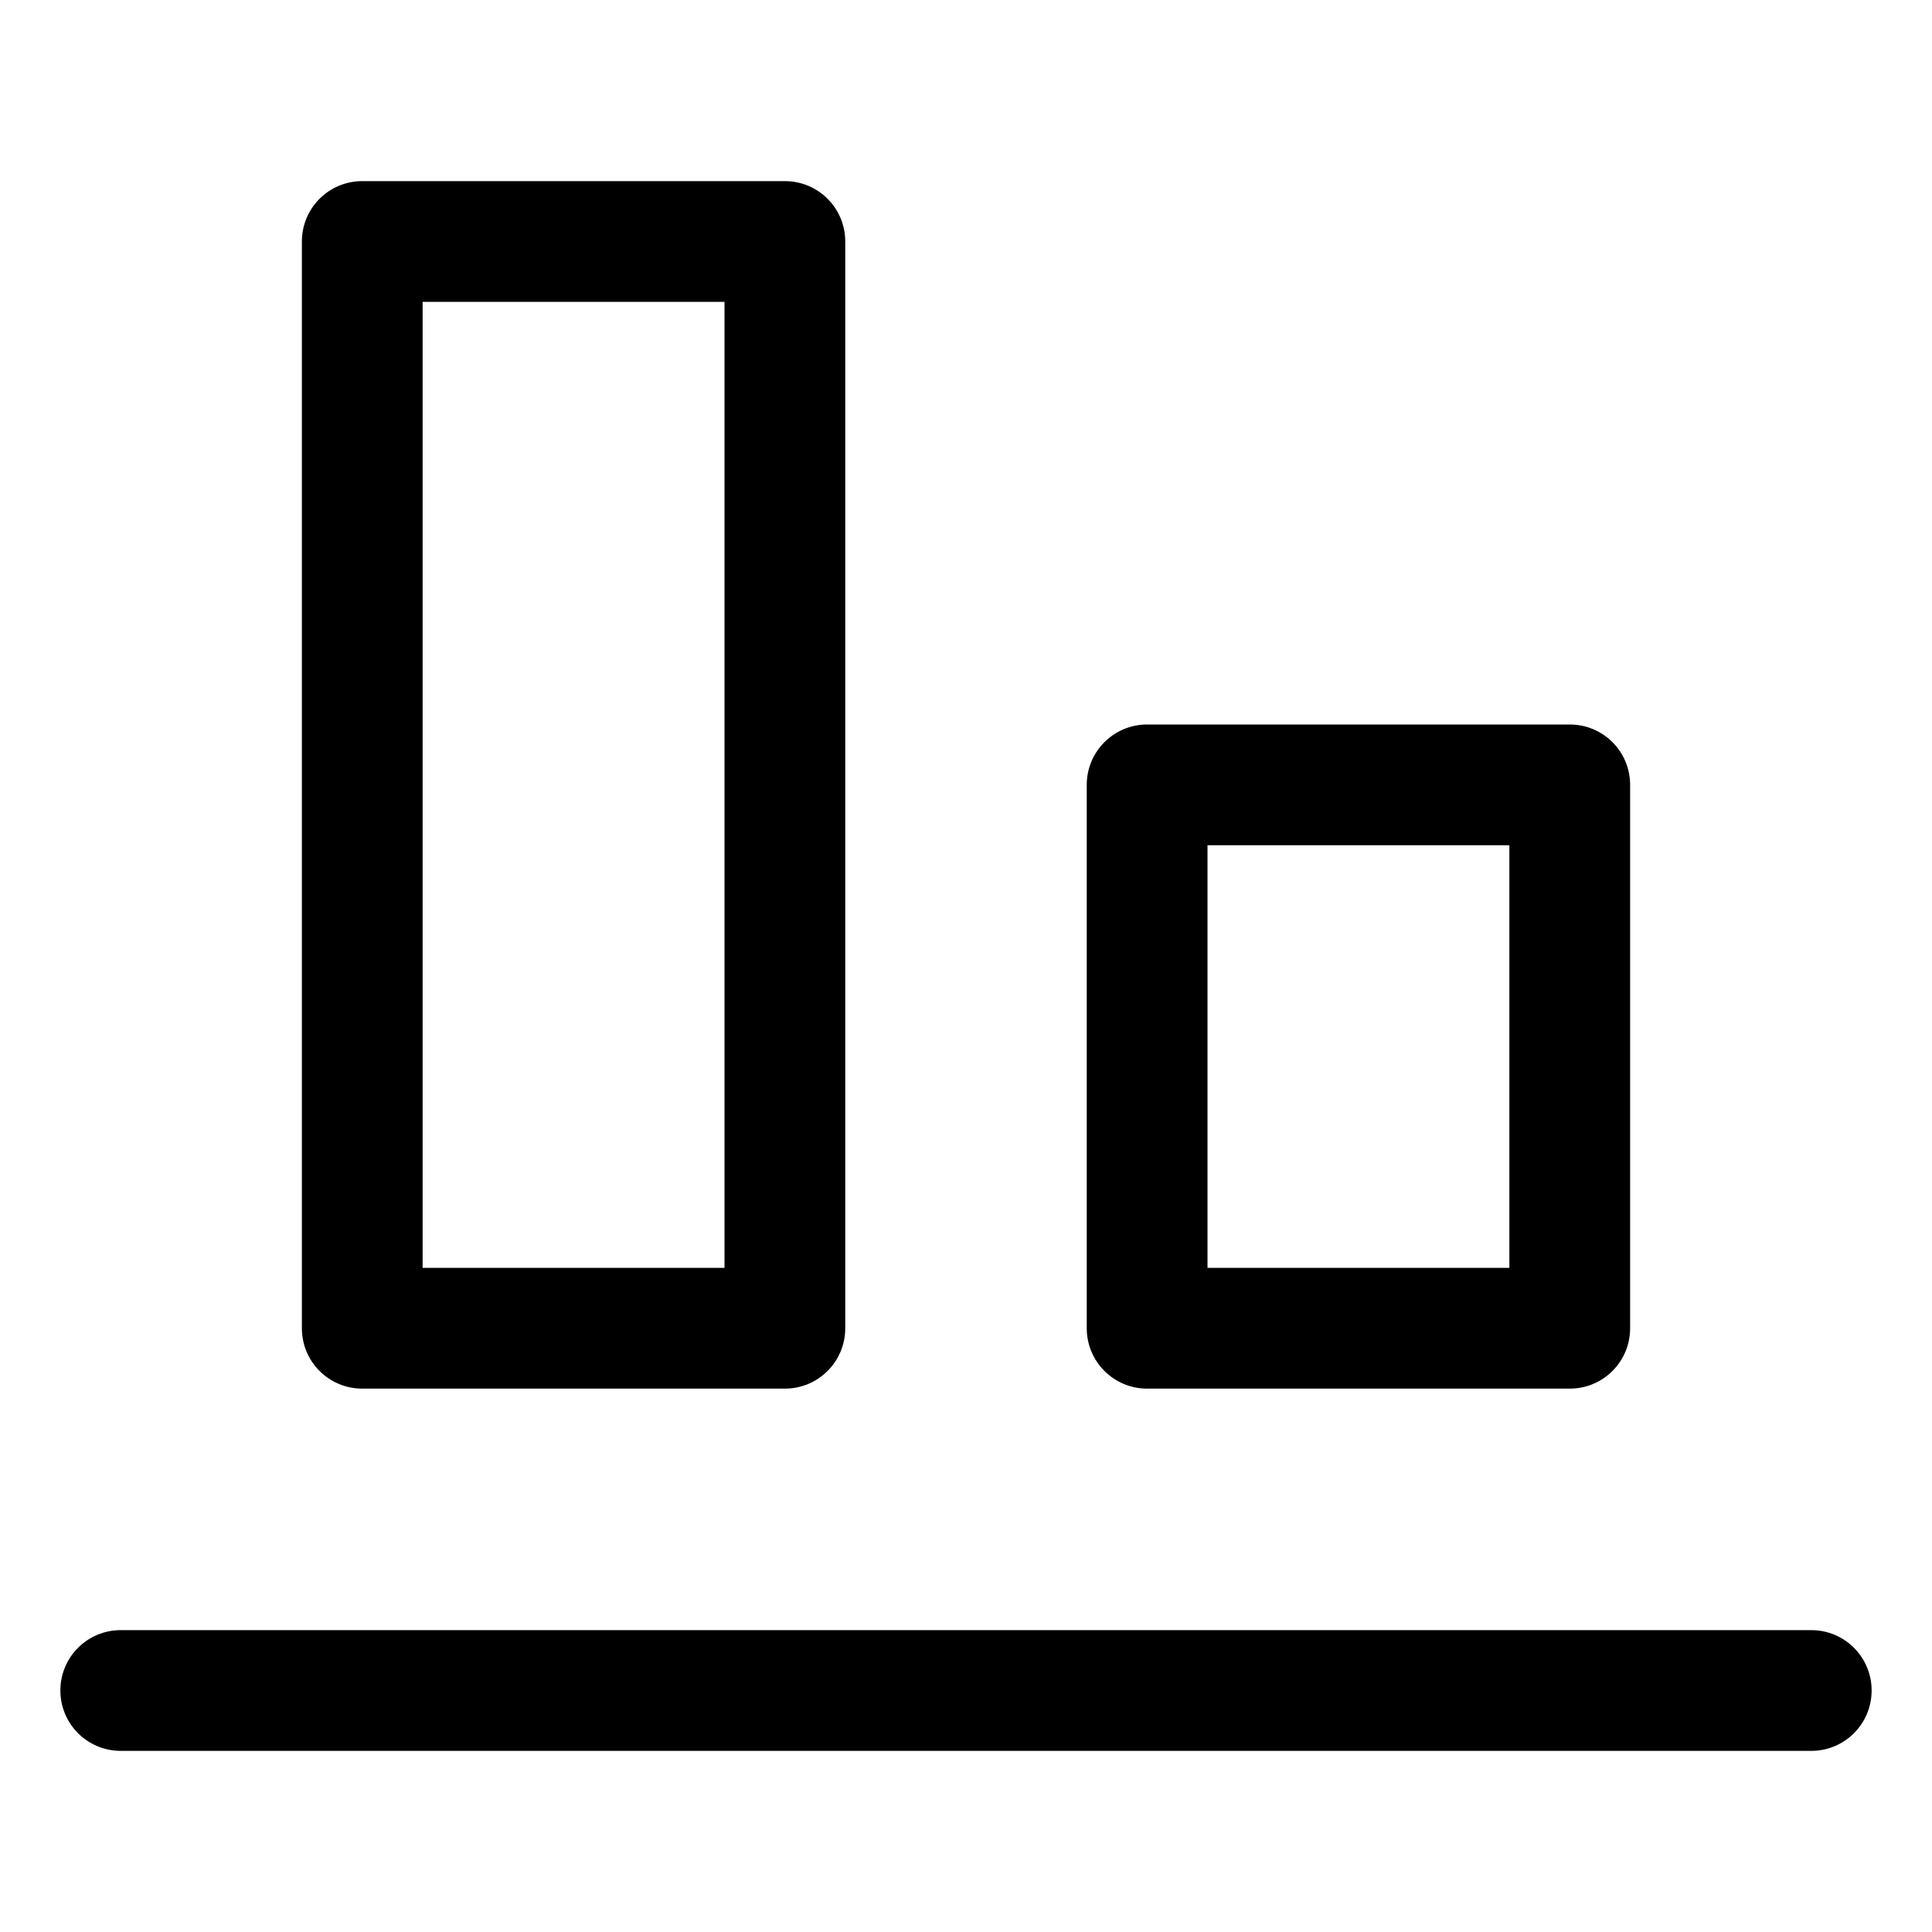 <?xml version="1.0" encoding="utf-8"?>
<!-- Generator: Adobe Illustrator 19.2.1, SVG Export Plug-In . SVG Version: 6.00 Build 0)  -->
<!DOCTYPE svg PUBLIC "-//W3C//DTD SVG 1.1//EN" "http://www.w3.org/Graphics/SVG/1.1/DTD/svg11.dtd">
<svg version="1.1" id="Layer_1" xmlns="http://www.w3.org/2000/svg" xmlns:xlink="http://www.w3.org/1999/xlink" x="0px" y="0px"
	 width="32px" height="32px" viewBox="0 0 32 32" enable-background="new 0 0 32 32" xml:space="preserve">
<path d="M2,29h28c0.553,0,1-0.447,1-1s-0.447-1-1-1H2c-0.553,0-1,0.447-1,1S1.447,29,2,29z"/>
<path d="M6,3C5.447,3,5,3.447,5,4v18c0,0.553,0.447,1,1,1h7c0.553,0,1-0.447,1-1V4c0-0.553-0.447-1-1-1H6z M12,21H7V5h5V21z"/>
<path d="M19,12c-0.553,0-1,0.447-1,1v9c0,0.553,0.447,1,1,1h7c0.553,0,1-0.447,1-1v-9c0-0.553-0.447-1-1-1H19z M25,21h-5v-7h5V21z"
	/>
</svg>
